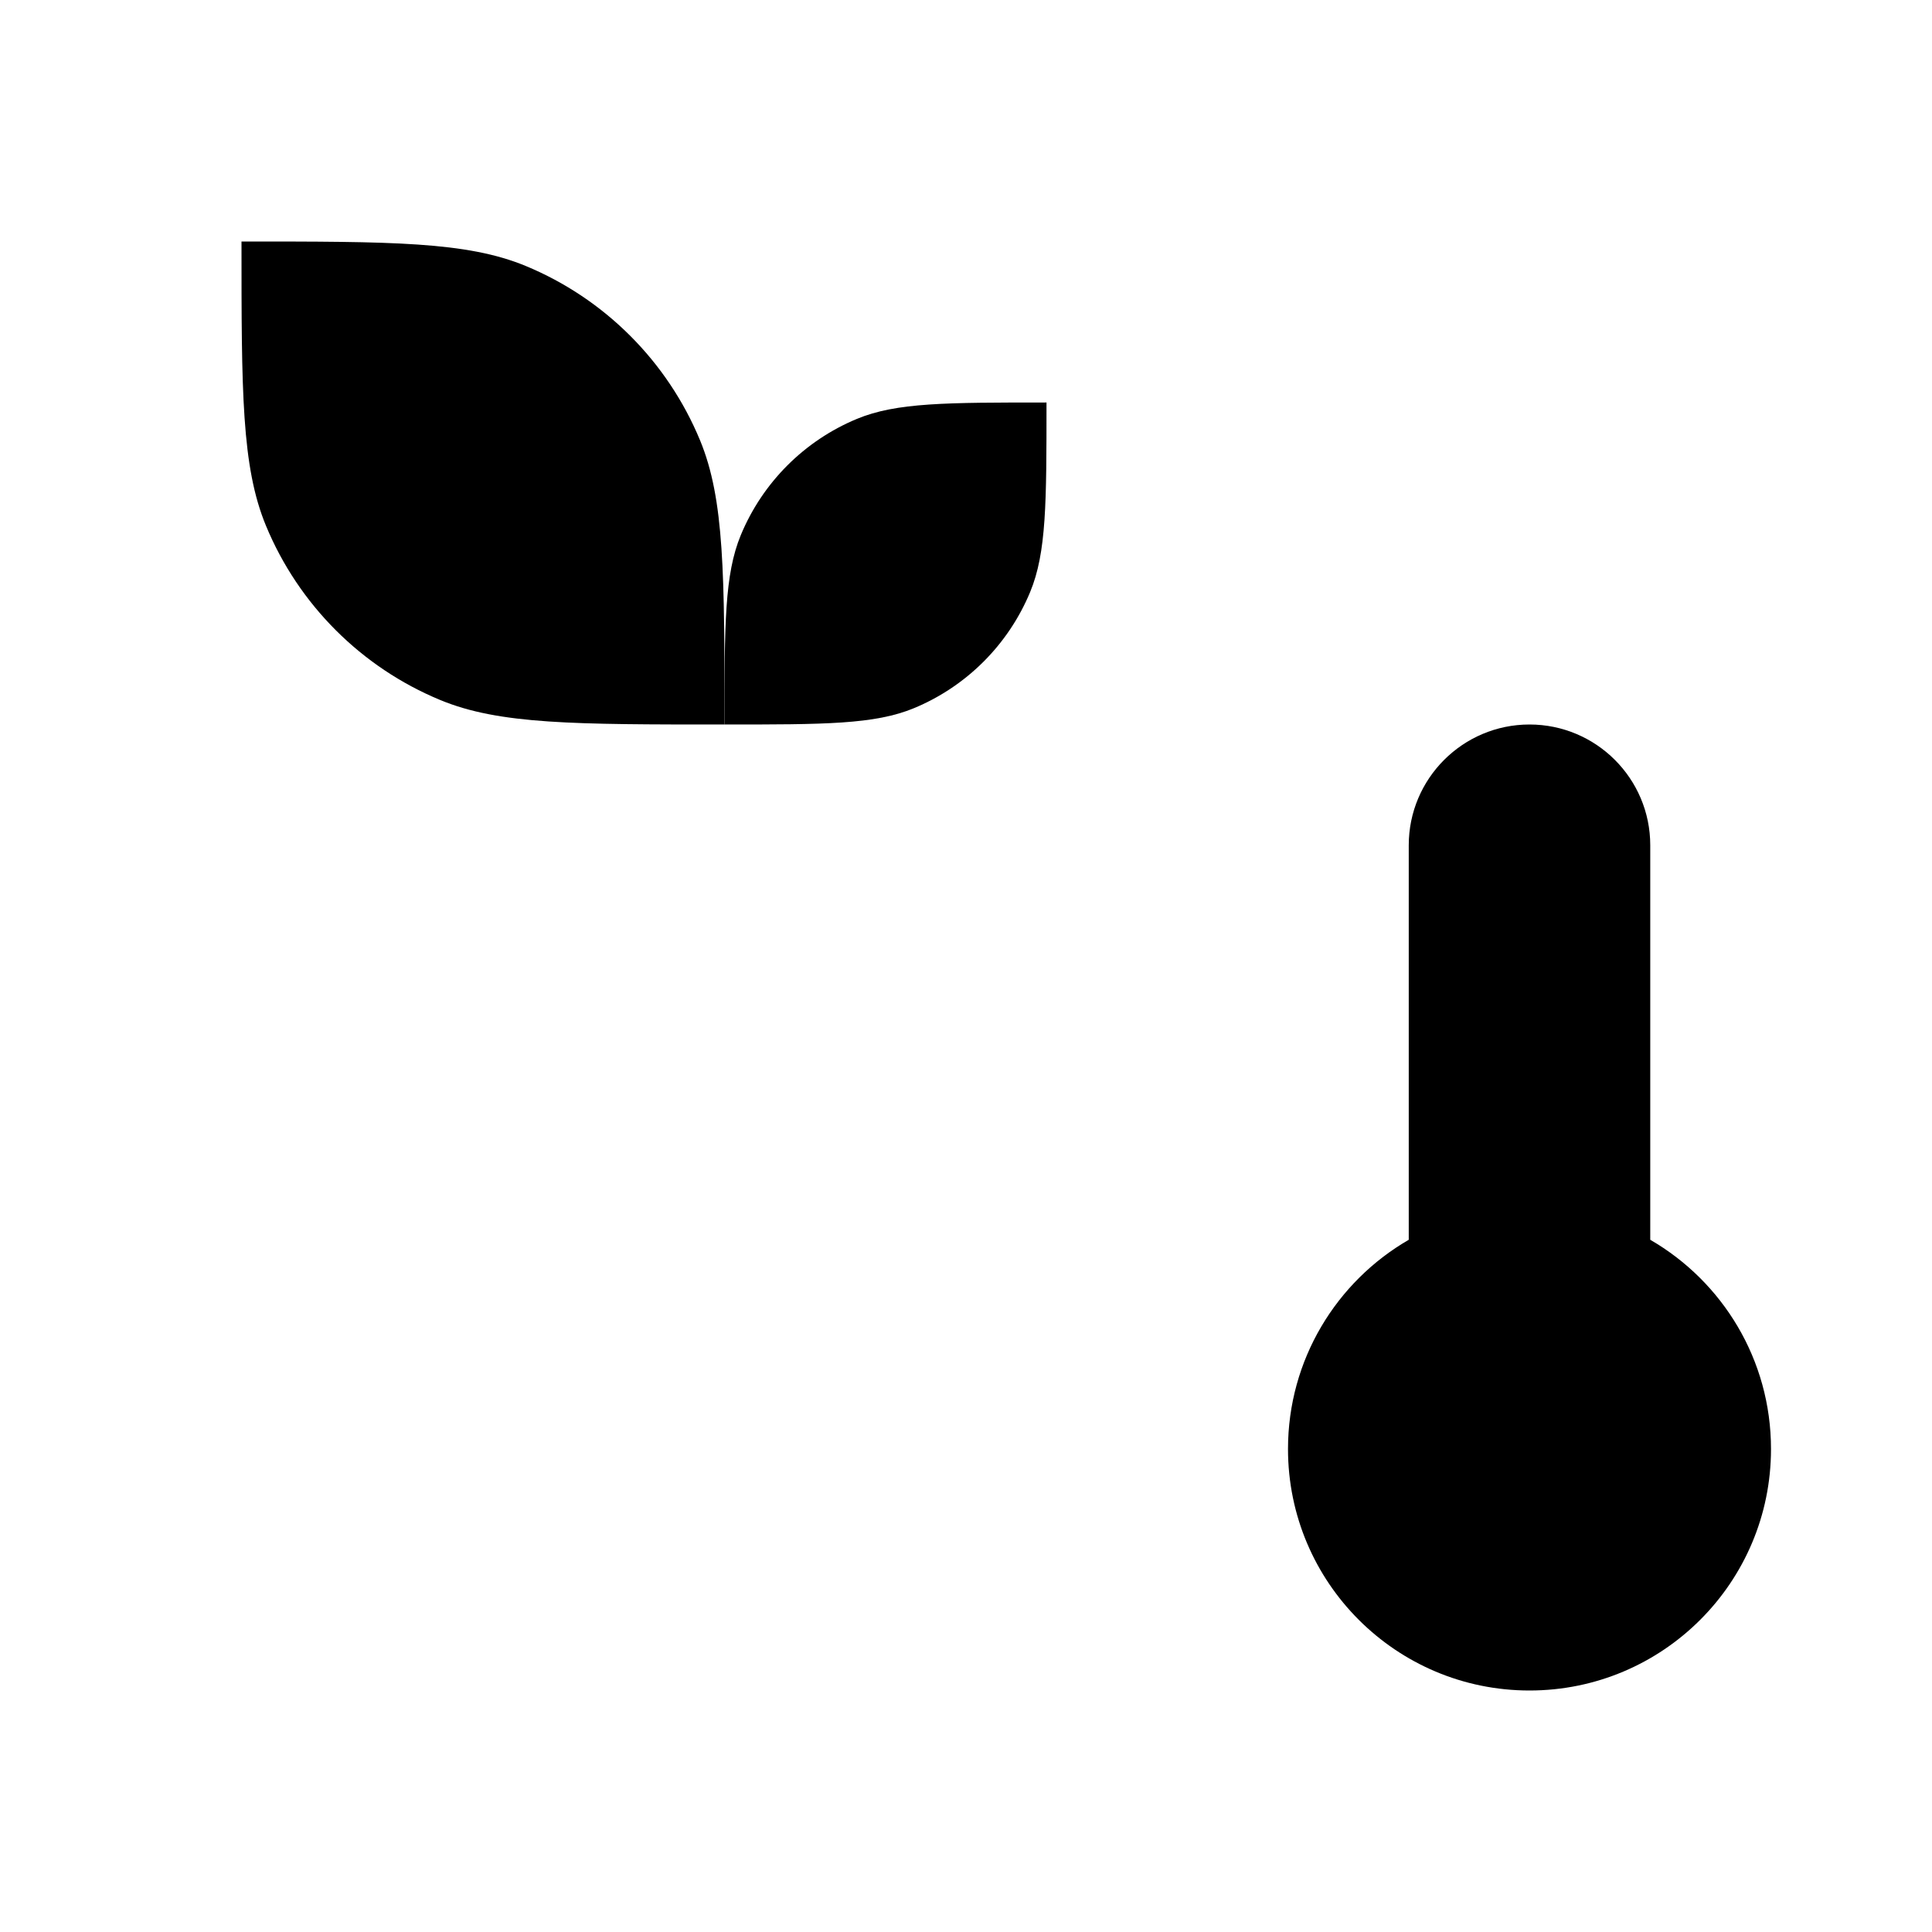 <svg viewBox="0 0 24 24" xmlns="http://www.w3.org/2000/svg"><path d="M3 3C4.864 3 5.796 3 6.531 3.304C7.511 3.71 8.29 4.489 8.696 5.469C9 6.204 9 7.136 9 9C7.136 9 6.204 9 5.469 8.696C4.489 8.29 3.71 7.511 3.304 6.531C3 5.796 3 4.864 3 3Z"/><path d="M13 5C11.758 5 11.136 5 10.646 5.203C9.993 5.474 9.474 5.993 9.203 6.646C9 7.136 9 7.757 9 9C10.242 9 10.864 9 11.354 8.797C12.007 8.526 12.526 8.007 12.797 7.354C13 6.864 13 6.243 13 5Z"/><path d="M9 9V14"/><path d="M13 14L3 14"/><path d="M13 17L3 17"/><path d="M13 20L3 20"/><path d="M19 21C20.657 21 22 19.657 22 18C22 16.89 21.397 15.92 20.5 15.401V10.5C20.5 9.672 19.828 9 19 9C18.172 9 17.5 9.672 17.5 10.5V15.401C16.603 15.92 16 16.89 16 18C16 19.657 17.343 21 19 21Z"/></svg>